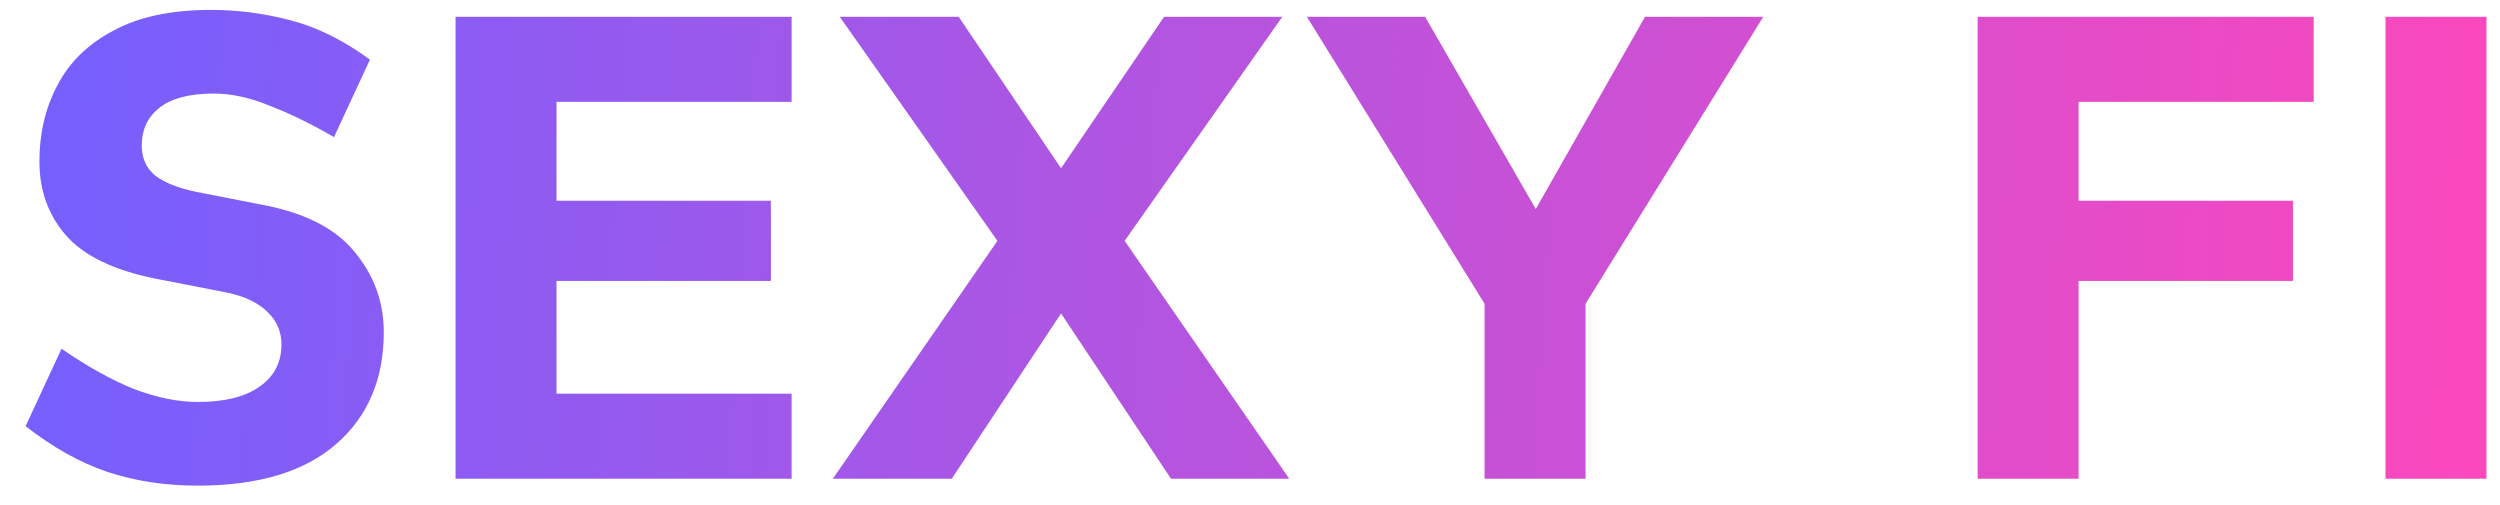 <svg width="94" height="19" viewBox="0 0 94 19" fill="none" xmlns="http://www.w3.org/2000/svg">
<path d="M7.436 18.26C6.205 18.26 5.07 18.087 4.03 17.74C3.007 17.393 1.985 16.821 0.962 16.024L2.314 13.112C3.267 13.771 4.169 14.273 5.018 14.62C5.885 14.949 6.691 15.114 7.436 15.114C8.441 15.114 9.213 14.923 9.75 14.542C10.305 14.161 10.582 13.632 10.582 12.956C10.582 12.471 10.409 12.063 10.062 11.734C9.715 11.387 9.213 11.145 8.554 11.006L6.162 10.538C4.498 10.243 3.302 9.715 2.574 8.952C1.846 8.172 1.482 7.21 1.482 6.066C1.482 5.009 1.707 4.055 2.158 3.206C2.609 2.339 3.311 1.655 4.264 1.152C5.217 0.632 6.439 0.372 7.93 0.372C8.935 0.372 9.932 0.502 10.92 0.762C11.925 1.022 12.922 1.516 13.91 2.244L12.558 5.156C11.726 4.671 10.929 4.281 10.166 3.986C9.421 3.674 8.71 3.518 8.034 3.518C7.115 3.518 6.431 3.7 5.98 4.064C5.547 4.411 5.33 4.879 5.33 5.468C5.33 5.953 5.503 6.335 5.85 6.612C6.197 6.872 6.699 7.071 7.358 7.21L9.75 7.678C11.397 7.973 12.584 8.562 13.312 9.446C14.057 10.33 14.43 11.344 14.43 12.488C14.43 14.256 13.832 15.66 12.636 16.7C11.44 17.74 9.707 18.26 7.436 18.26ZM17.129 18V0.632H29.765V3.83H20.925V7.548H28.985V10.564H20.925V14.802H29.765V18H17.129ZM31.315 18L37.503 9.056L31.575 0.632H36.047L39.895 6.326L43.769 0.632H48.215L42.287 9.056L48.475 18H44.029L39.895 11.786L35.787 18H31.315ZM55.821 18V11.422L49.139 0.632H53.585L57.745 7.86L61.853 0.632H66.299L59.617 11.422V18H55.821ZM74.359 18V0.632H86.995V3.83H78.155V7.548H86.215V10.564H78.155V18H74.359ZM89.695 18V0.632H93.491V18H89.695Z" fill="url(#paint0_linear_11175_5)"/>
<defs>
<linearGradient id="paint0_linear_11175_5" x1="-1.36837e-08" y1="8.5" x2="96" y2="15" gradientUnits="userSpaceOnUse">
<stop stop-color="#7360FF"/>
<stop offset="1" stop-color="#FF47BB"/>
</linearGradient>
</defs>
</svg>

